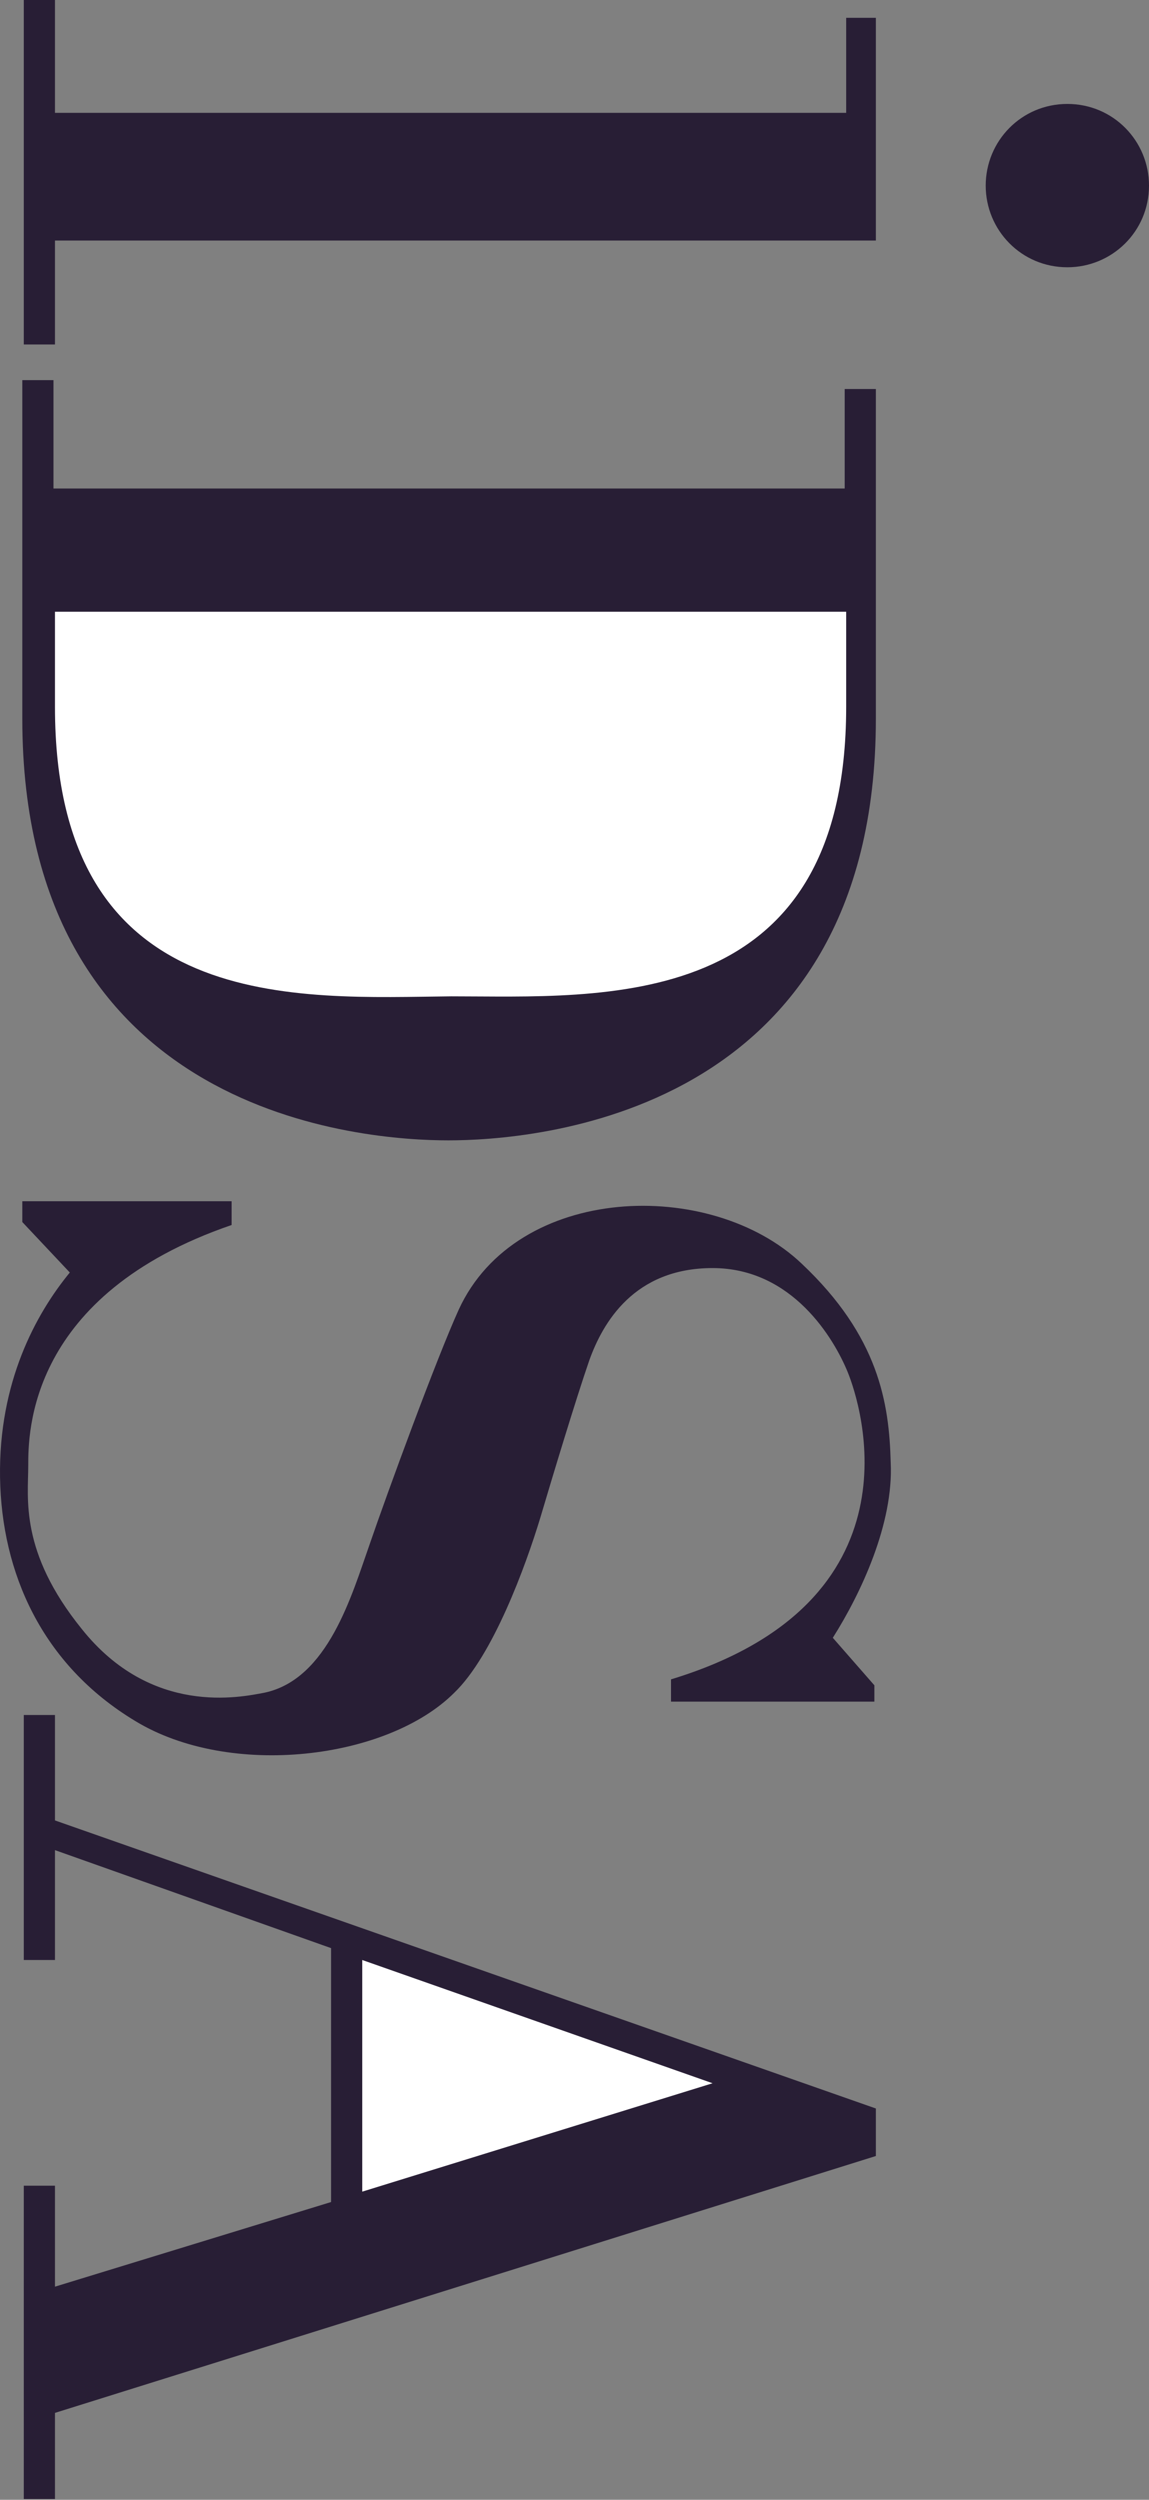 <svg width="200" height="435" viewBox="0 0 200 435" fill="none" xmlns="http://www.w3.org/2000/svg">
<rect x="0" y="0" width="200" height="435" fill="#808080" stroke="none"/>
<path d="M171.577 32.298C171.577 40.05 177.779 46.51 185.789 46.51C193.54 46.51 200 40.309 200 32.298C200 24.547 193.799 18.087 185.789 18.087C177.779 18.087 171.577 24.547 171.577 32.298Z" fill="#281E35"/>
<path d="M152.457 41.859V3.101H147.289V19.637H9.568V0H4.142V59.946H9.568V41.859H152.457Z" fill="#281E35"/>
<path d="M152.457 125.06V67.698H147.03V85.01H9.309V66.147H3.883V125.06C3.883 194.566 63.829 198.442 78.041 198.442C92.252 198.442 152.457 194.566 152.457 125.06V125.06Z" fill="#281E35"/>
<path d="M9.568 122.993V106.456H147.289V122.993C147.289 176.738 104.655 173.378 78.558 173.378C52.202 173.637 9.568 176.996 9.568 122.993V122.993Z" fill="white"/>
<path d="M9.568 419.881L152.457 375.18V366.911L9.568 316.784V298.438H4.142V341.072H9.568V321.952L57.628 339.005V383.19L9.568 397.918V380.347H4.142V434.867H9.568V419.881Z" fill="#281E35"/>
<path d="M124.034 362.519L63.054 381.381V341.072L124.034 362.519Z" fill="white"/>
<path d="M79.074 294.563C85.792 288.103 91.477 272.6 94.061 264.073C96.128 257.096 100.262 243.402 102.588 236.684C104.913 230.224 110.339 220.664 124.034 220.664C137.987 220.664 145.222 233.066 147.547 238.751C149.873 244.435 160.983 278.801 116.799 292.237V296.113H152.198V293.271L144.963 285.002C149.873 277.251 155.557 265.106 155.04 254.512C154.782 244.177 152.973 232.549 139.537 219.888C123.775 204.902 89.927 205.935 79.85 227.898C75.974 236.425 67.447 259.68 64.346 268.724C61.245 277.509 57.111 292.237 46.001 294.563C41.866 295.338 26.363 298.697 14.219 283.452C3.367 270.016 4.917 260.714 4.917 255.029C4.917 249.345 4.917 225.315 40.316 213.17V209.036H3.883V212.654L12.152 221.439C6.209 228.674 -0.251 240.559 0.008 257.096C0.266 273.633 7.242 289.653 23.521 299.472C40.058 309.549 67.447 306.19 79.074 294.563V294.563Z" fill="#281E35"/>
</svg>
